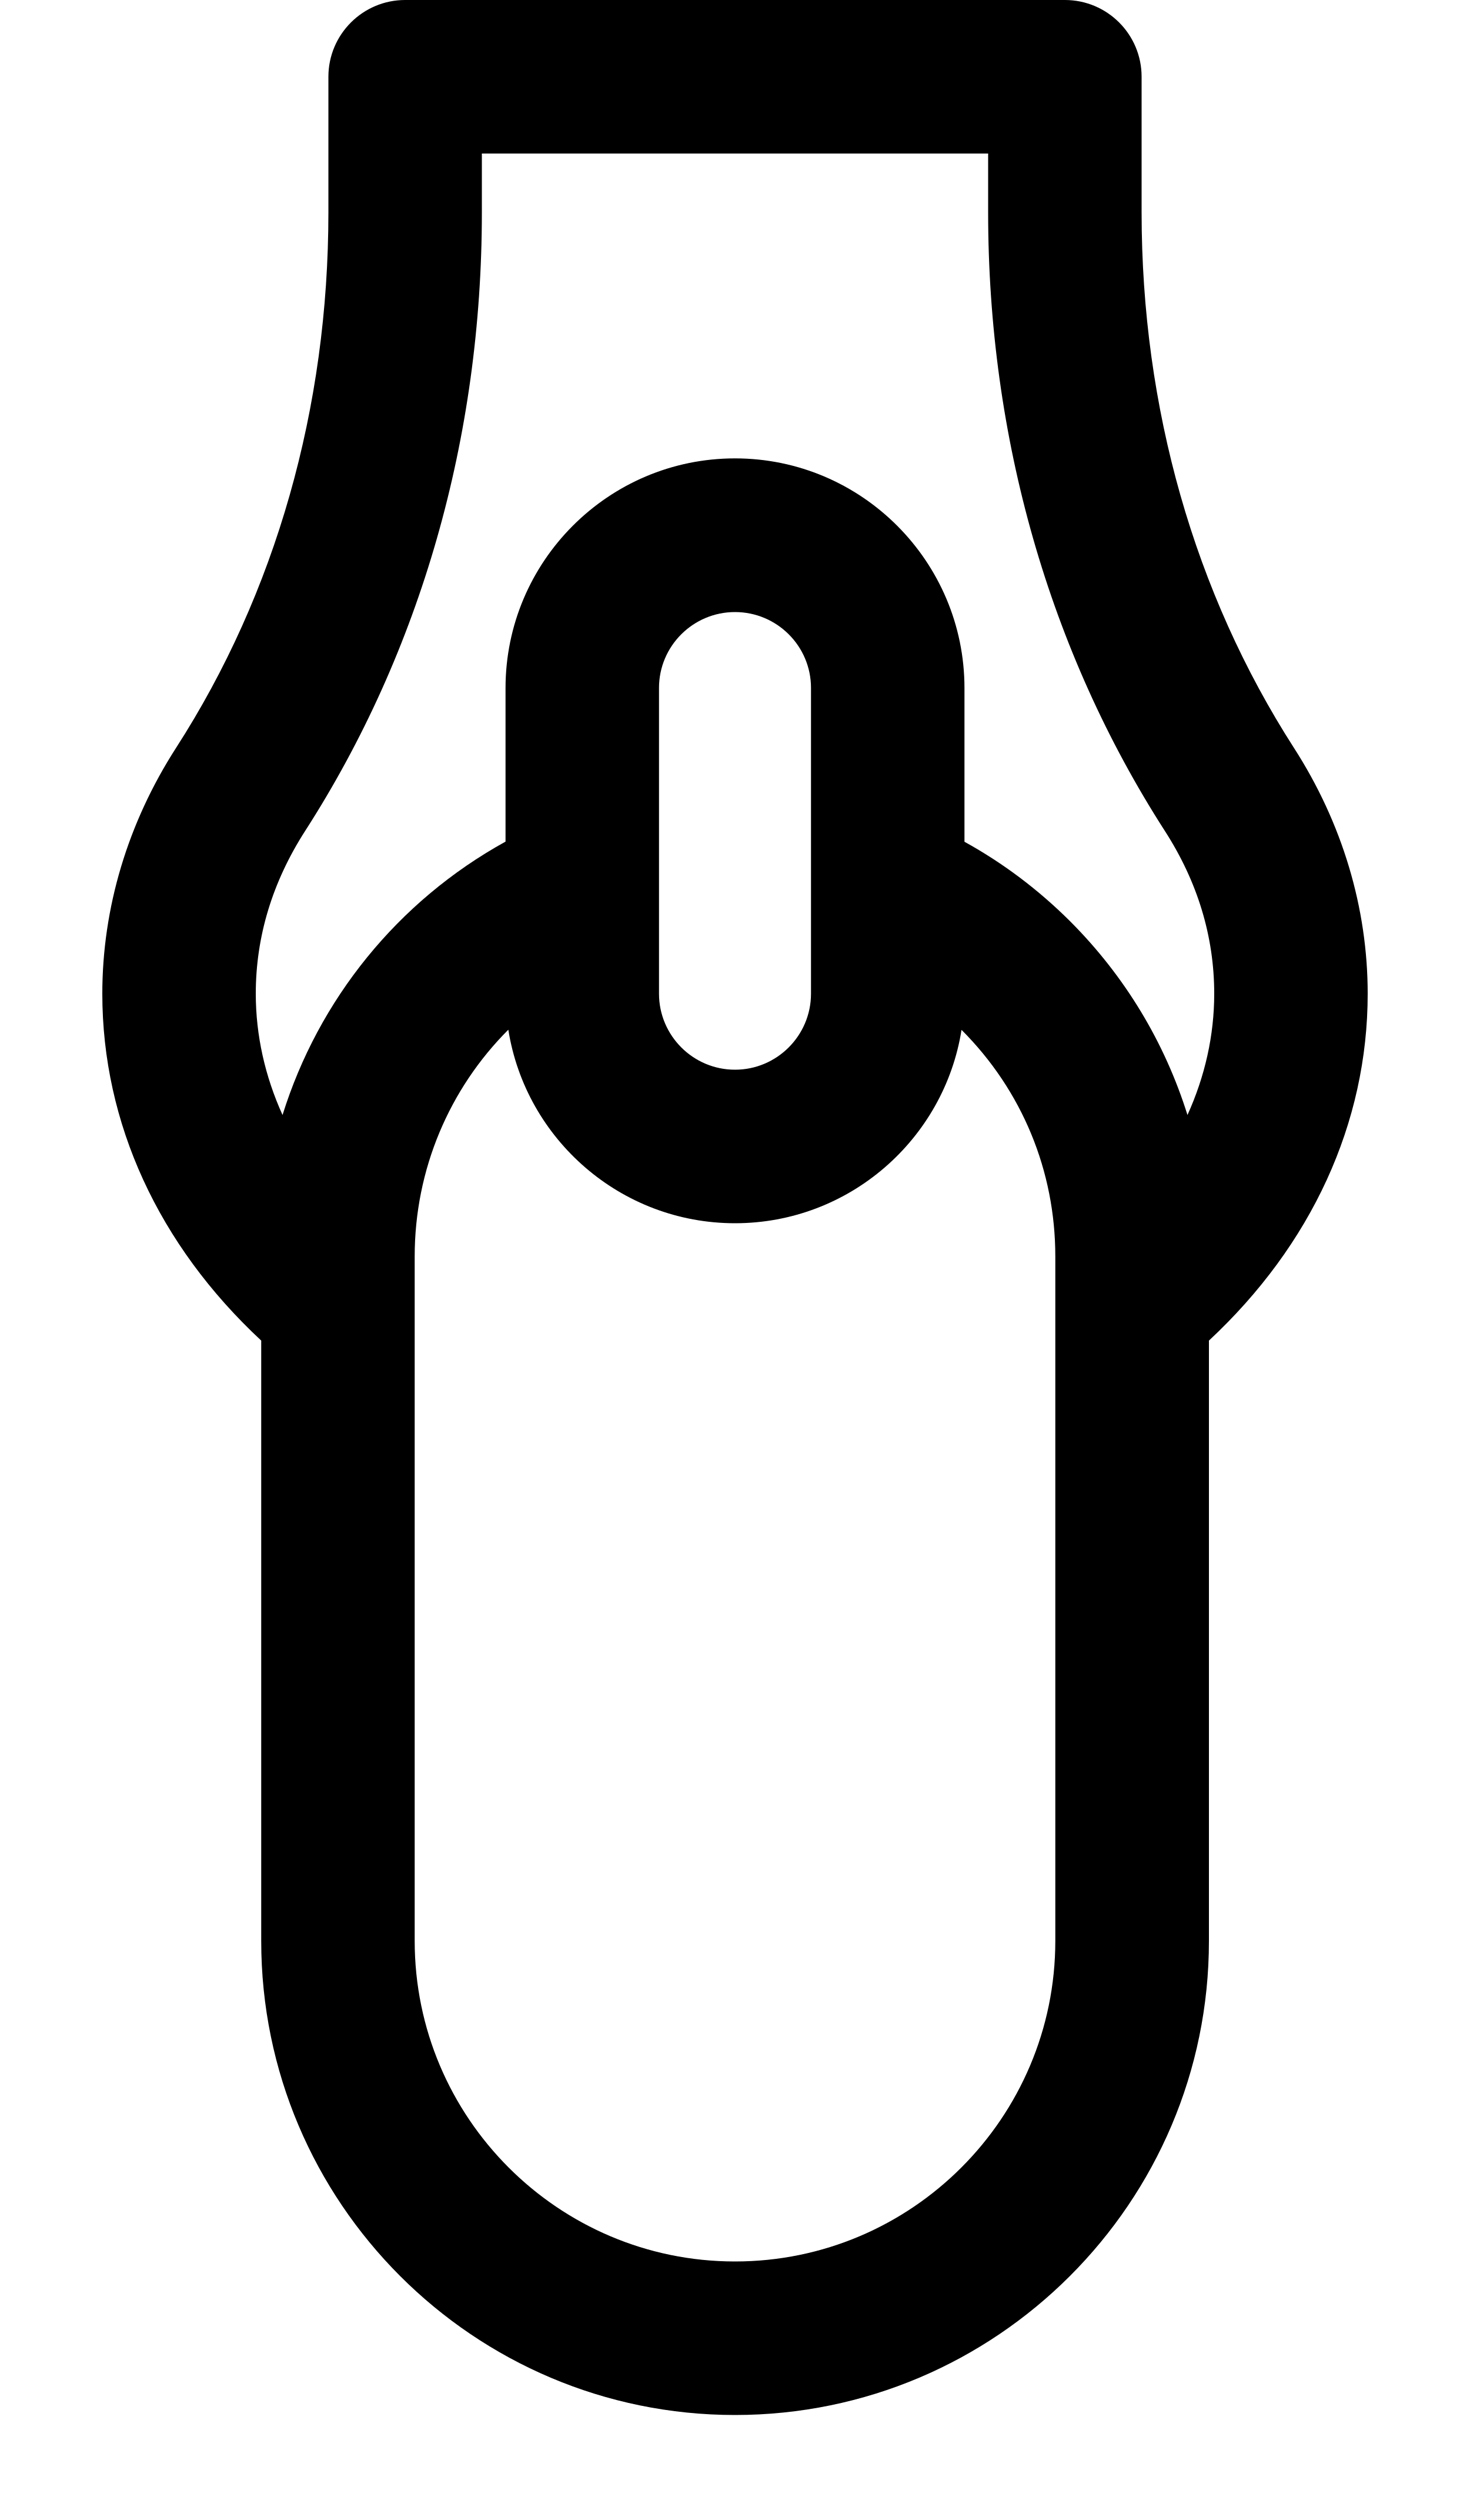 <svg width="10" height="17" viewBox="0 0 10 17" fill="none" xmlns="http://www.w3.org/2000/svg">
<path d="M9.304 6.757C9.304 6.174 9.131 5.596 8.802 5.085C8.125 4.032 7.766 2.773 7.766 1.444V0.522C7.766 0.234 7.533 0 7.244 0H2.756C2.468 0 2.234 0.234 2.234 0.522V1.444C2.234 2.773 1.876 4.032 1.198 5.085C0.869 5.596 0.696 6.174 0.696 6.757C0.696 7.637 1.078 8.466 1.777 9.116V13.199C1.777 14.976 3.222 16.422 5 16.422C6.777 16.422 8.224 14.976 8.224 13.199V9.116C8.922 8.466 9.304 7.637 9.304 6.757ZM7.179 13.198C7.179 14.4 6.202 15.378 5 15.378C3.798 15.378 2.821 14.4 2.821 13.198V8.544C2.821 7.952 3.057 7.403 3.458 7.002C3.576 7.747 4.223 8.318 5 8.318C5.777 8.318 6.423 7.747 6.541 7.003C6.953 7.415 7.179 7.962 7.179 8.544V13.198H7.179ZM4.483 6.757V4.678C4.483 4.393 4.715 4.162 5 4.162C5.285 4.162 5.517 4.393 5.517 4.678V6.757C5.517 7.042 5.285 7.274 5 7.274C4.715 7.274 4.483 7.042 4.483 6.757ZM8.078 7.582C7.924 7.09 7.654 6.639 7.279 6.264C7.064 6.05 6.824 5.869 6.561 5.724V4.679C6.561 3.818 5.861 3.117 5 3.117C4.139 3.117 3.439 3.818 3.439 4.679V5.723C2.705 6.128 2.167 6.797 1.922 7.582C1.803 7.319 1.74 7.041 1.74 6.757C1.74 6.369 1.853 5.997 2.076 5.65C2.862 4.428 3.278 2.974 3.278 1.444V1.044H6.722V1.444C6.722 2.974 7.138 4.428 7.924 5.65C8.147 5.996 8.26 6.369 8.26 6.757C8.26 7.041 8.197 7.319 8.078 7.582Z" fill="black"/>
</svg>
